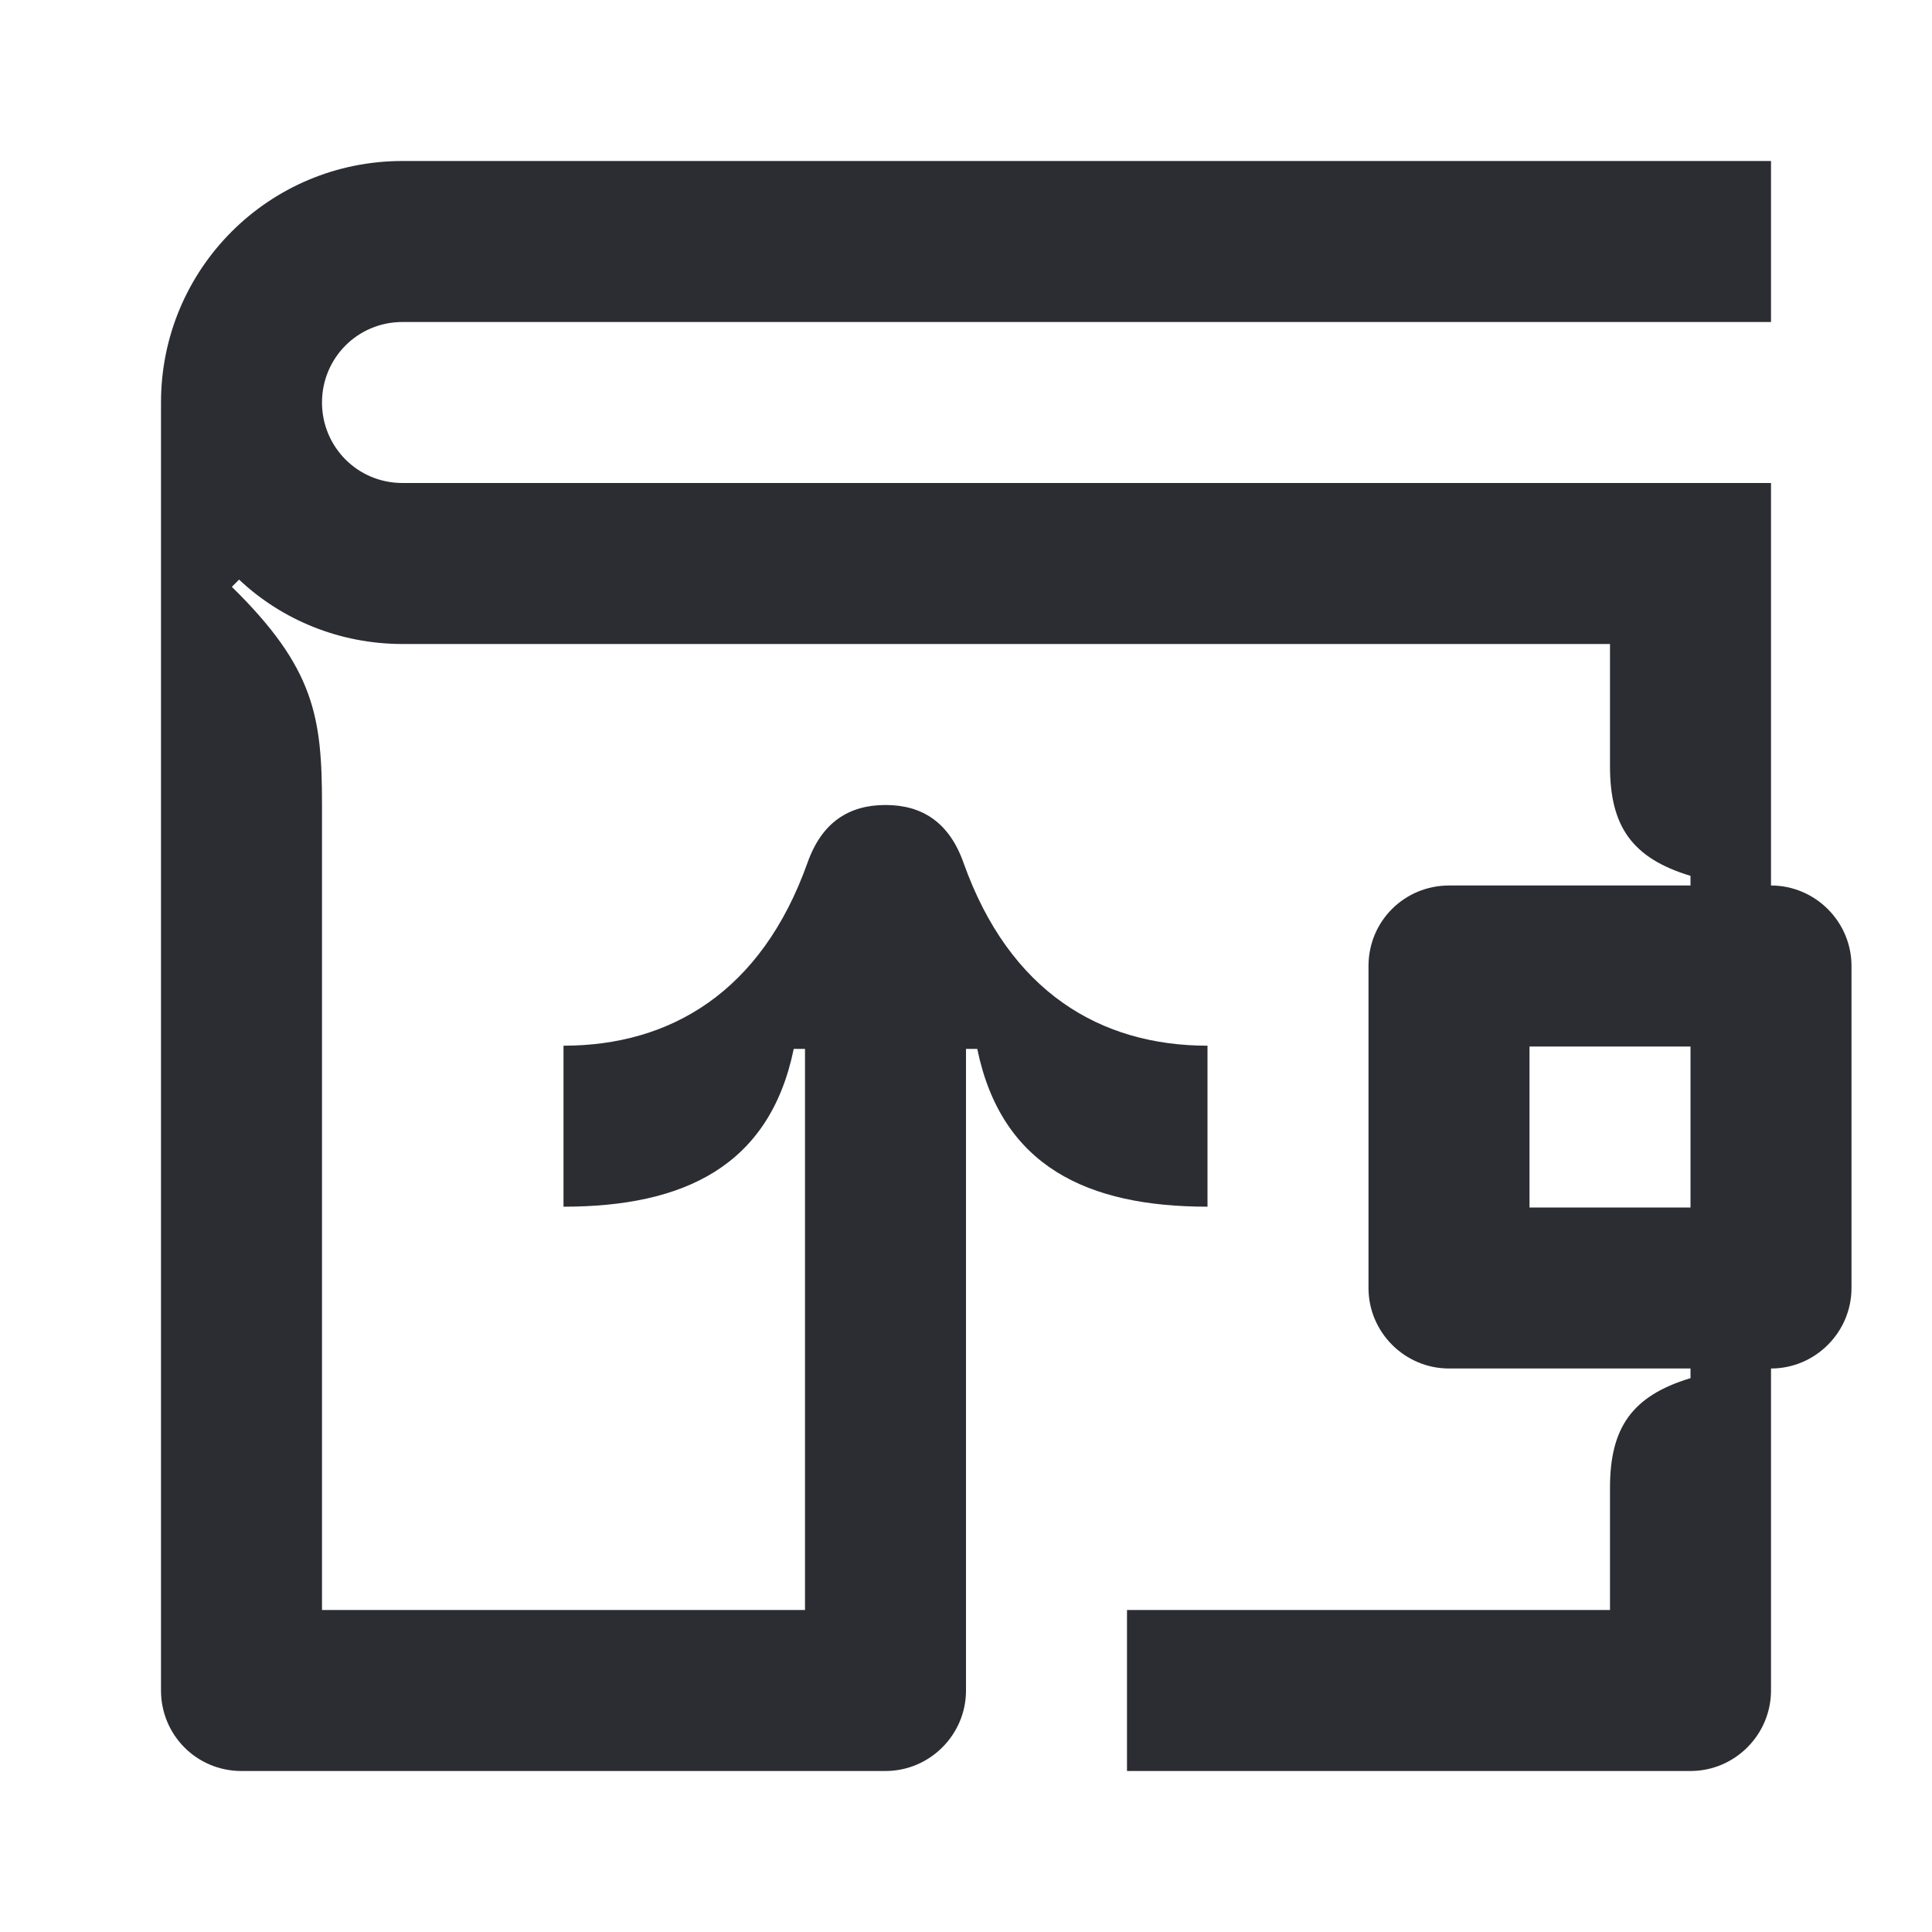 <svg width="24" height="24" viewBox="0 0 24 24" fill="none" xmlns="http://www.w3.org/2000/svg">
<path d="M22 11V6H5C4.44 6 4 5.55 4 5C4 4.45 4.44 4 5 4H22V2H5C3.34 2 2 3.34 2 5V21C2 21.55 2.44 22 3 22H11C11.55 22 12 21.55 12 21V13.03H12.14C12.44 14.49 13.51 14.99 15 14.99V12.99C13.67 12.99 12.54 12.32 11.97 10.72C11.79 10.21 11.45 10 11 10C10.55 10 10.21 10.21 10.03 10.72C9.46 12.32 8.33 12.99 7 12.99V14.99C8.49 14.99 9.56 14.49 9.86 13.03H10V20H4V10C4 8.91 3.91 8.3 2.88 7.29L2.97 7.2C3.5 7.7 4.22 8 5 8H20V9.52C20 10.26 20.27 10.66 21 10.88V11H18C17.45 11 17 11.44 17 12V16C17 16.55 17.45 17 18 17H21V17.12C20.27 17.34 20 17.74 20 18.48V20H14V22H21C21.55 22 22 21.55 22 21V17C22.55 17 23 16.55 23 16V12C23 11.45 22.55 11 22 11ZM21 15H19V13H21V15Z" fill="#2B2D33"/>
</svg>
